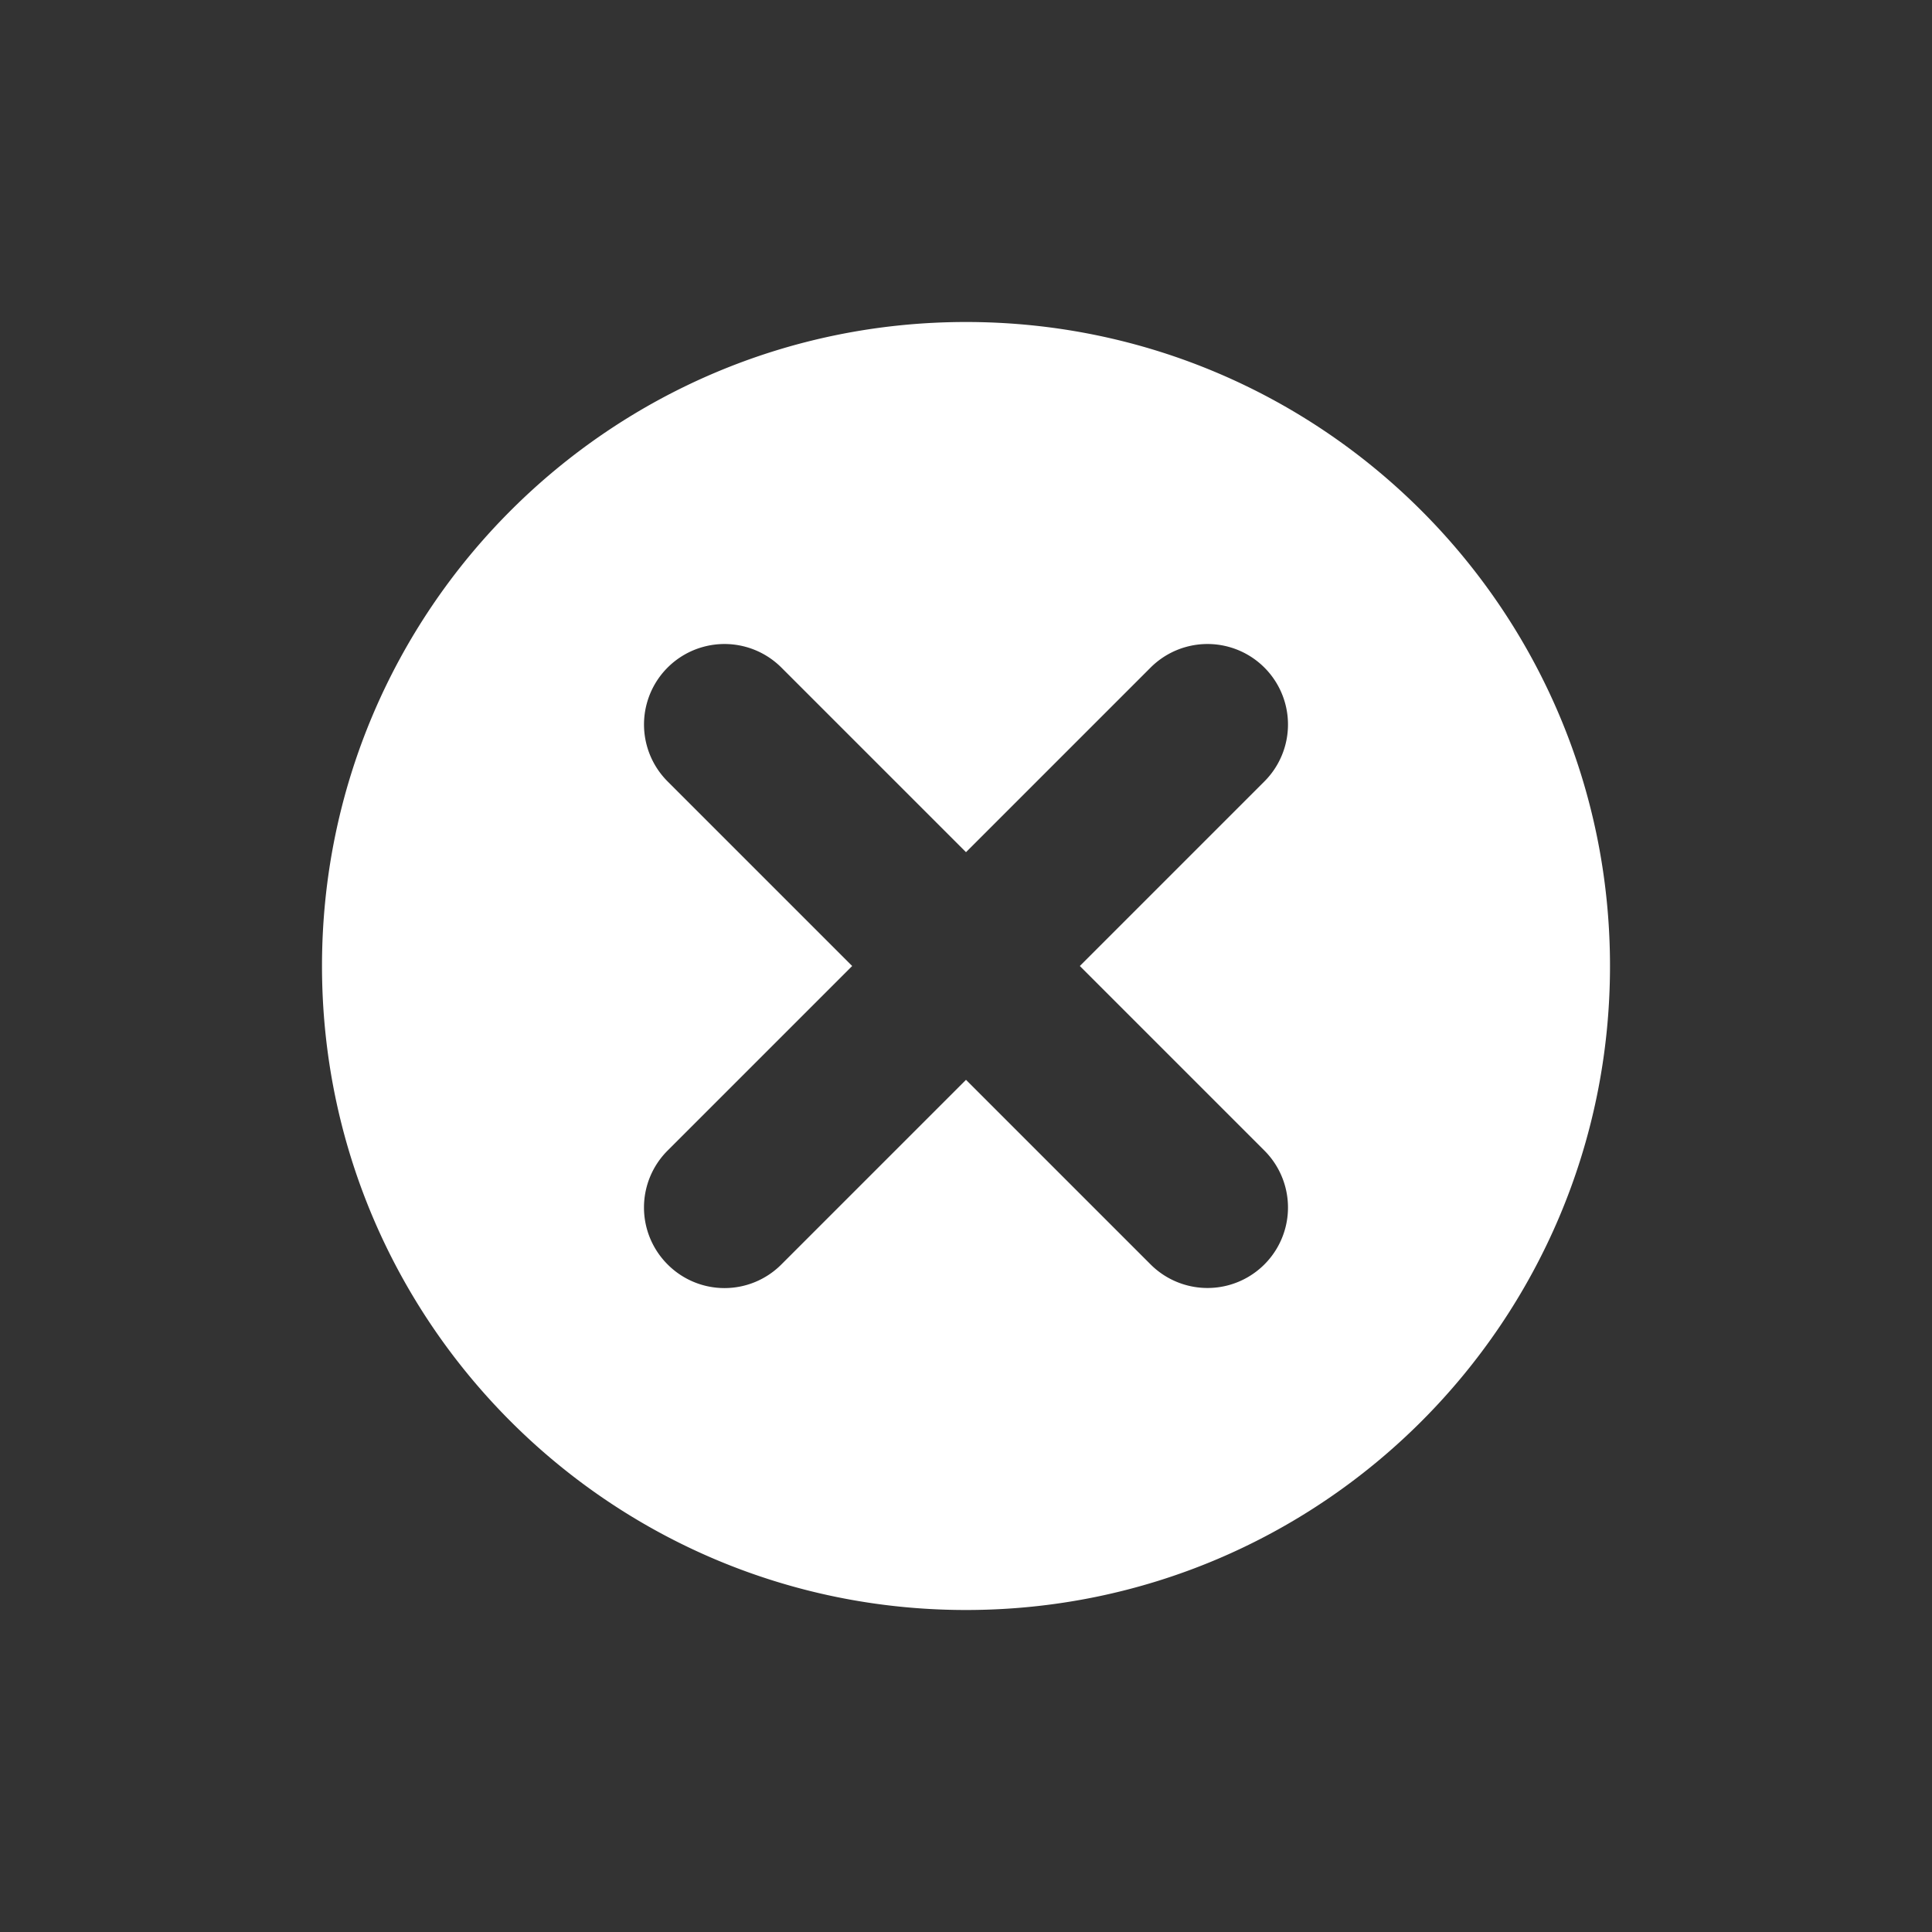 <svg width="24" height="24" xmlns="http://www.w3.org/2000/svg"><rect width="100%" height="100%" fill="#333333" stroke="none"/><title>background</title><path fill="transparent" d="M-1-1h26v26H-1z"/><g><title>Layer 1</title><path fill="#fff" d="M12 4c-4.419 0-8 3.582-8 8s3.581 8 8 8 8-3.582 8-8-3.581-8-8-8zm3.707 10.293a.999.999 0 1 1-1.414 1.414L12 13.414l-2.293 2.293a.997.997 0 0 1-1.414 0 .999.999 0 0 1 0-1.414L10.586 12 8.293 9.707a.999.999 0 1 1 1.414-1.414L12 10.586l2.293-2.293a.999.999 0 1 1 1.414 1.414L13.414 12l2.293 2.293z"/></g></svg>
